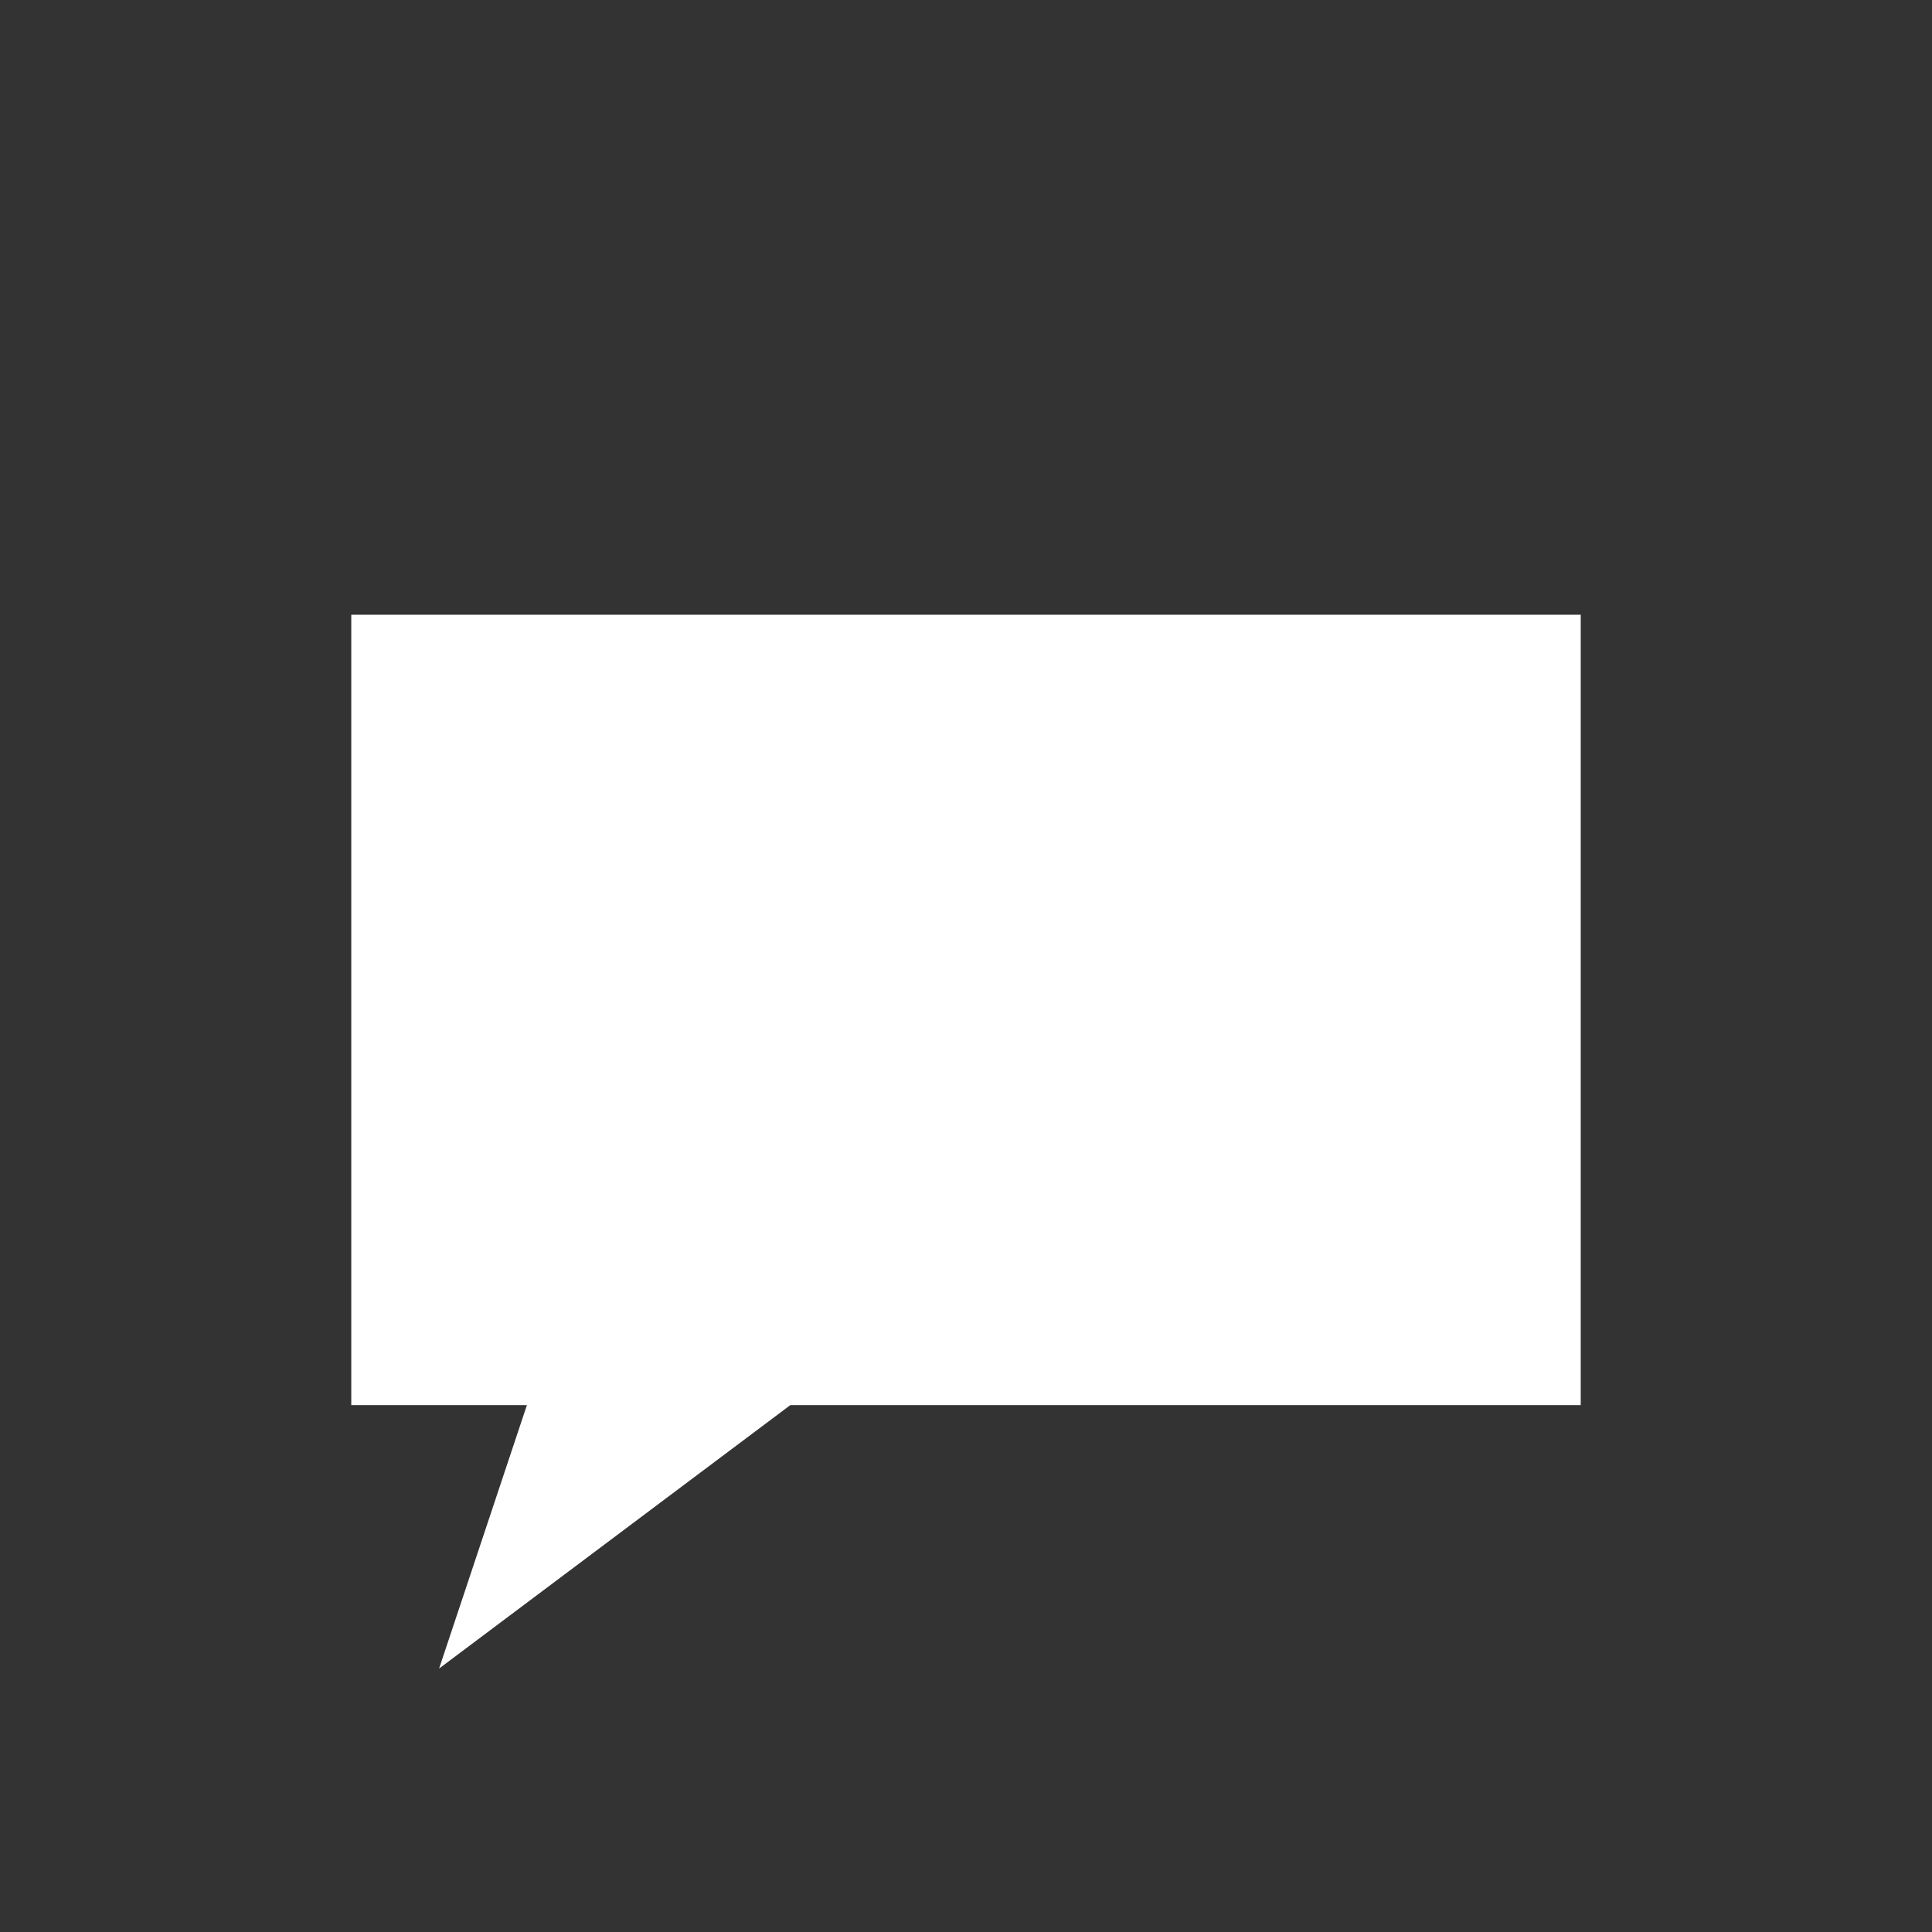 <?xml version="1.0" encoding="UTF-8"?>
<svg xmlns="http://www.w3.org/2000/svg" viewBox="0 0 22 22" height="22" width="22" version="1.1">
	<rect x="0" y="0" width="22" height="22" fill="#333333" stroke="none"/>
	<path d="M 4 7 l 14 0 l 0 9 l -9 0 l -4 3 l 1 -3 l -2 0 z" fill="white" />
</svg>
